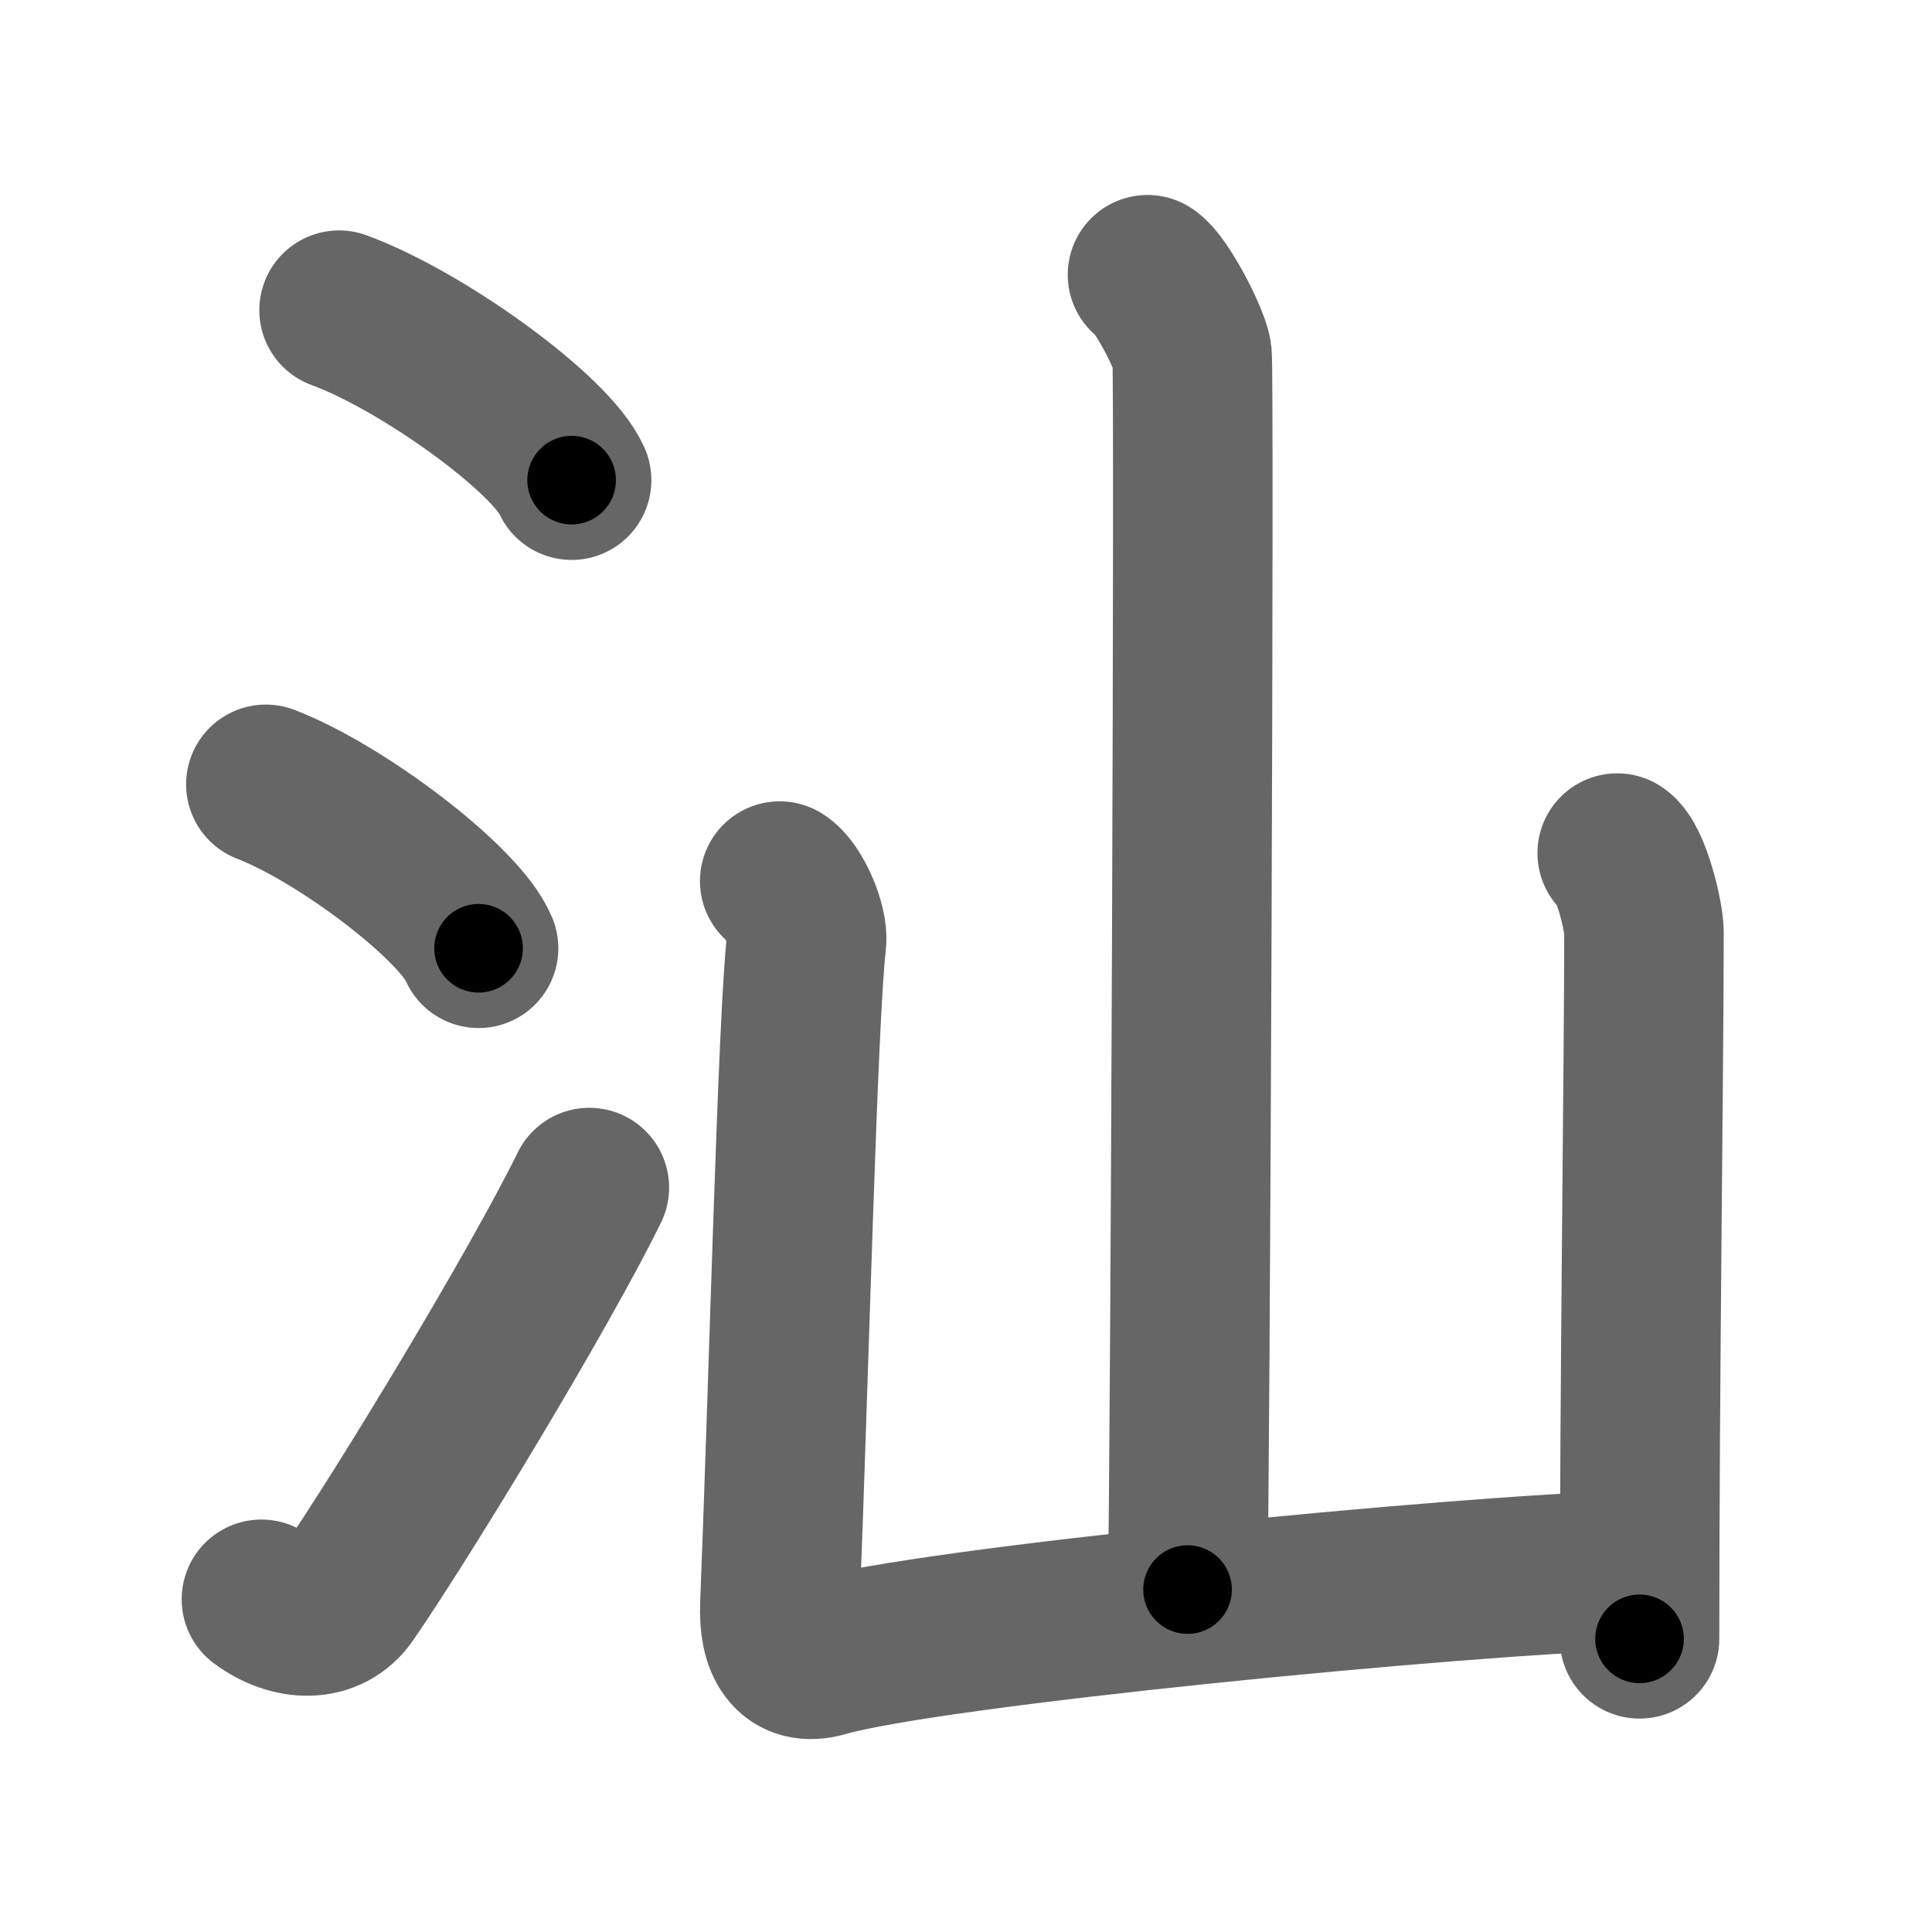 <svg xmlns="http://www.w3.org/2000/svg" width="109" height="109" viewBox="0 0 109 109" id="6c55"><g fill="none" stroke="#666" stroke-width="9" stroke-linecap="round" stroke-linejoin="round"><g><g><path d="M19.13,17.5c4.63,1.69,11.96,6.96,13.12,9.59" /><path d="M15,44.25c4.24,1.63,10.94,6.71,12,9.25" /><path d="M14.75,90.23c1.71,1.27,3.78,1.32,4.86-0.25C22.75,85.42,30.39,72.83,33.25,67" /></g><g><path d="M64.74,15.5c0.76,0.47,2.36,3.55,2.51,4.49S67.15,83.76,67,89.68" /><path d="M43.99,49.71c0.76,0.47,1.63,2.48,1.51,3.44C45,57.38,44.5,78,44,90.53c-0.09,2.17,0.65,3.5,2.5,2.97c6-1.74,36-4.64,45.5-4.9" /><path d="M91.24,48.13c0.76,0.48,1.51,3.53,1.51,4.49c0,7.38-0.25,25.12-0.25,39.84" /></g></g></g><g fill="none" stroke="#000" stroke-width="5" stroke-linecap="round" stroke-linejoin="round"><path d="M19.13,17.5c4.63,1.69,11.96,6.96,13.12,9.59" stroke-dasharray="16.473" stroke-dashoffset="16.473"><animate attributeName="stroke-dashoffset" values="16.473;16.473;0" dur="0.165s" fill="freeze" begin="0s;6c55.click" /></path><path d="M15,44.25c4.24,1.63,10.94,6.71,12,9.25" stroke-dasharray="15.364" stroke-dashoffset="15.364"><animate attributeName="stroke-dashoffset" values="15.364" fill="freeze" begin="6c55.click" /><animate attributeName="stroke-dashoffset" values="15.364;15.364;0" keyTimes="0;0.517;1" dur="0.319s" fill="freeze" begin="0s;6c55.click" /></path><path d="M14.75,90.23c1.71,1.27,3.78,1.32,4.86-0.25C22.75,85.42,30.39,72.83,33.25,67" stroke-dasharray="32.212" stroke-dashoffset="32.212"><animate attributeName="stroke-dashoffset" values="32.212" fill="freeze" begin="6c55.click" /><animate attributeName="stroke-dashoffset" values="32.212;32.212;0" keyTimes="0;0.498;1" dur="0.641s" fill="freeze" begin="0s;6c55.click" /></path><path d="M64.74,15.5c0.76,0.47,2.36,3.55,2.51,4.49S67.15,83.76,67,89.68" stroke-dasharray="74.893" stroke-dashoffset="74.893"><animate attributeName="stroke-dashoffset" values="74.893" fill="freeze" begin="6c55.click" /><animate attributeName="stroke-dashoffset" values="74.893;74.893;0" keyTimes="0;0.532;1" dur="1.204s" fill="freeze" begin="0s;6c55.click" /></path><path d="M43.99,49.71c0.76,0.47,1.63,2.48,1.51,3.44C45,57.38,44.5,78,44,90.53c-0.09,2.17,0.65,3.5,2.5,2.97c6-1.74,36-4.64,45.5-4.9" stroke-dasharray="91.865" stroke-dashoffset="91.865"><animate attributeName="stroke-dashoffset" values="91.865" fill="freeze" begin="6c55.click" /><animate attributeName="stroke-dashoffset" values="91.865;91.865;0" keyTimes="0;0.635;1" dur="1.895s" fill="freeze" begin="0s;6c55.click" /></path><path d="M91.24,48.13c0.76,0.48,1.51,3.53,1.51,4.49c0,7.38-0.25,25.12-0.25,39.84" stroke-dasharray="44.662" stroke-dashoffset="44.662"><animate attributeName="stroke-dashoffset" values="44.662" fill="freeze" begin="6c55.click" /><animate attributeName="stroke-dashoffset" values="44.662;44.662;0" keyTimes="0;0.809;1" dur="2.342s" fill="freeze" begin="0s;6c55.click" /></path></g></svg>
